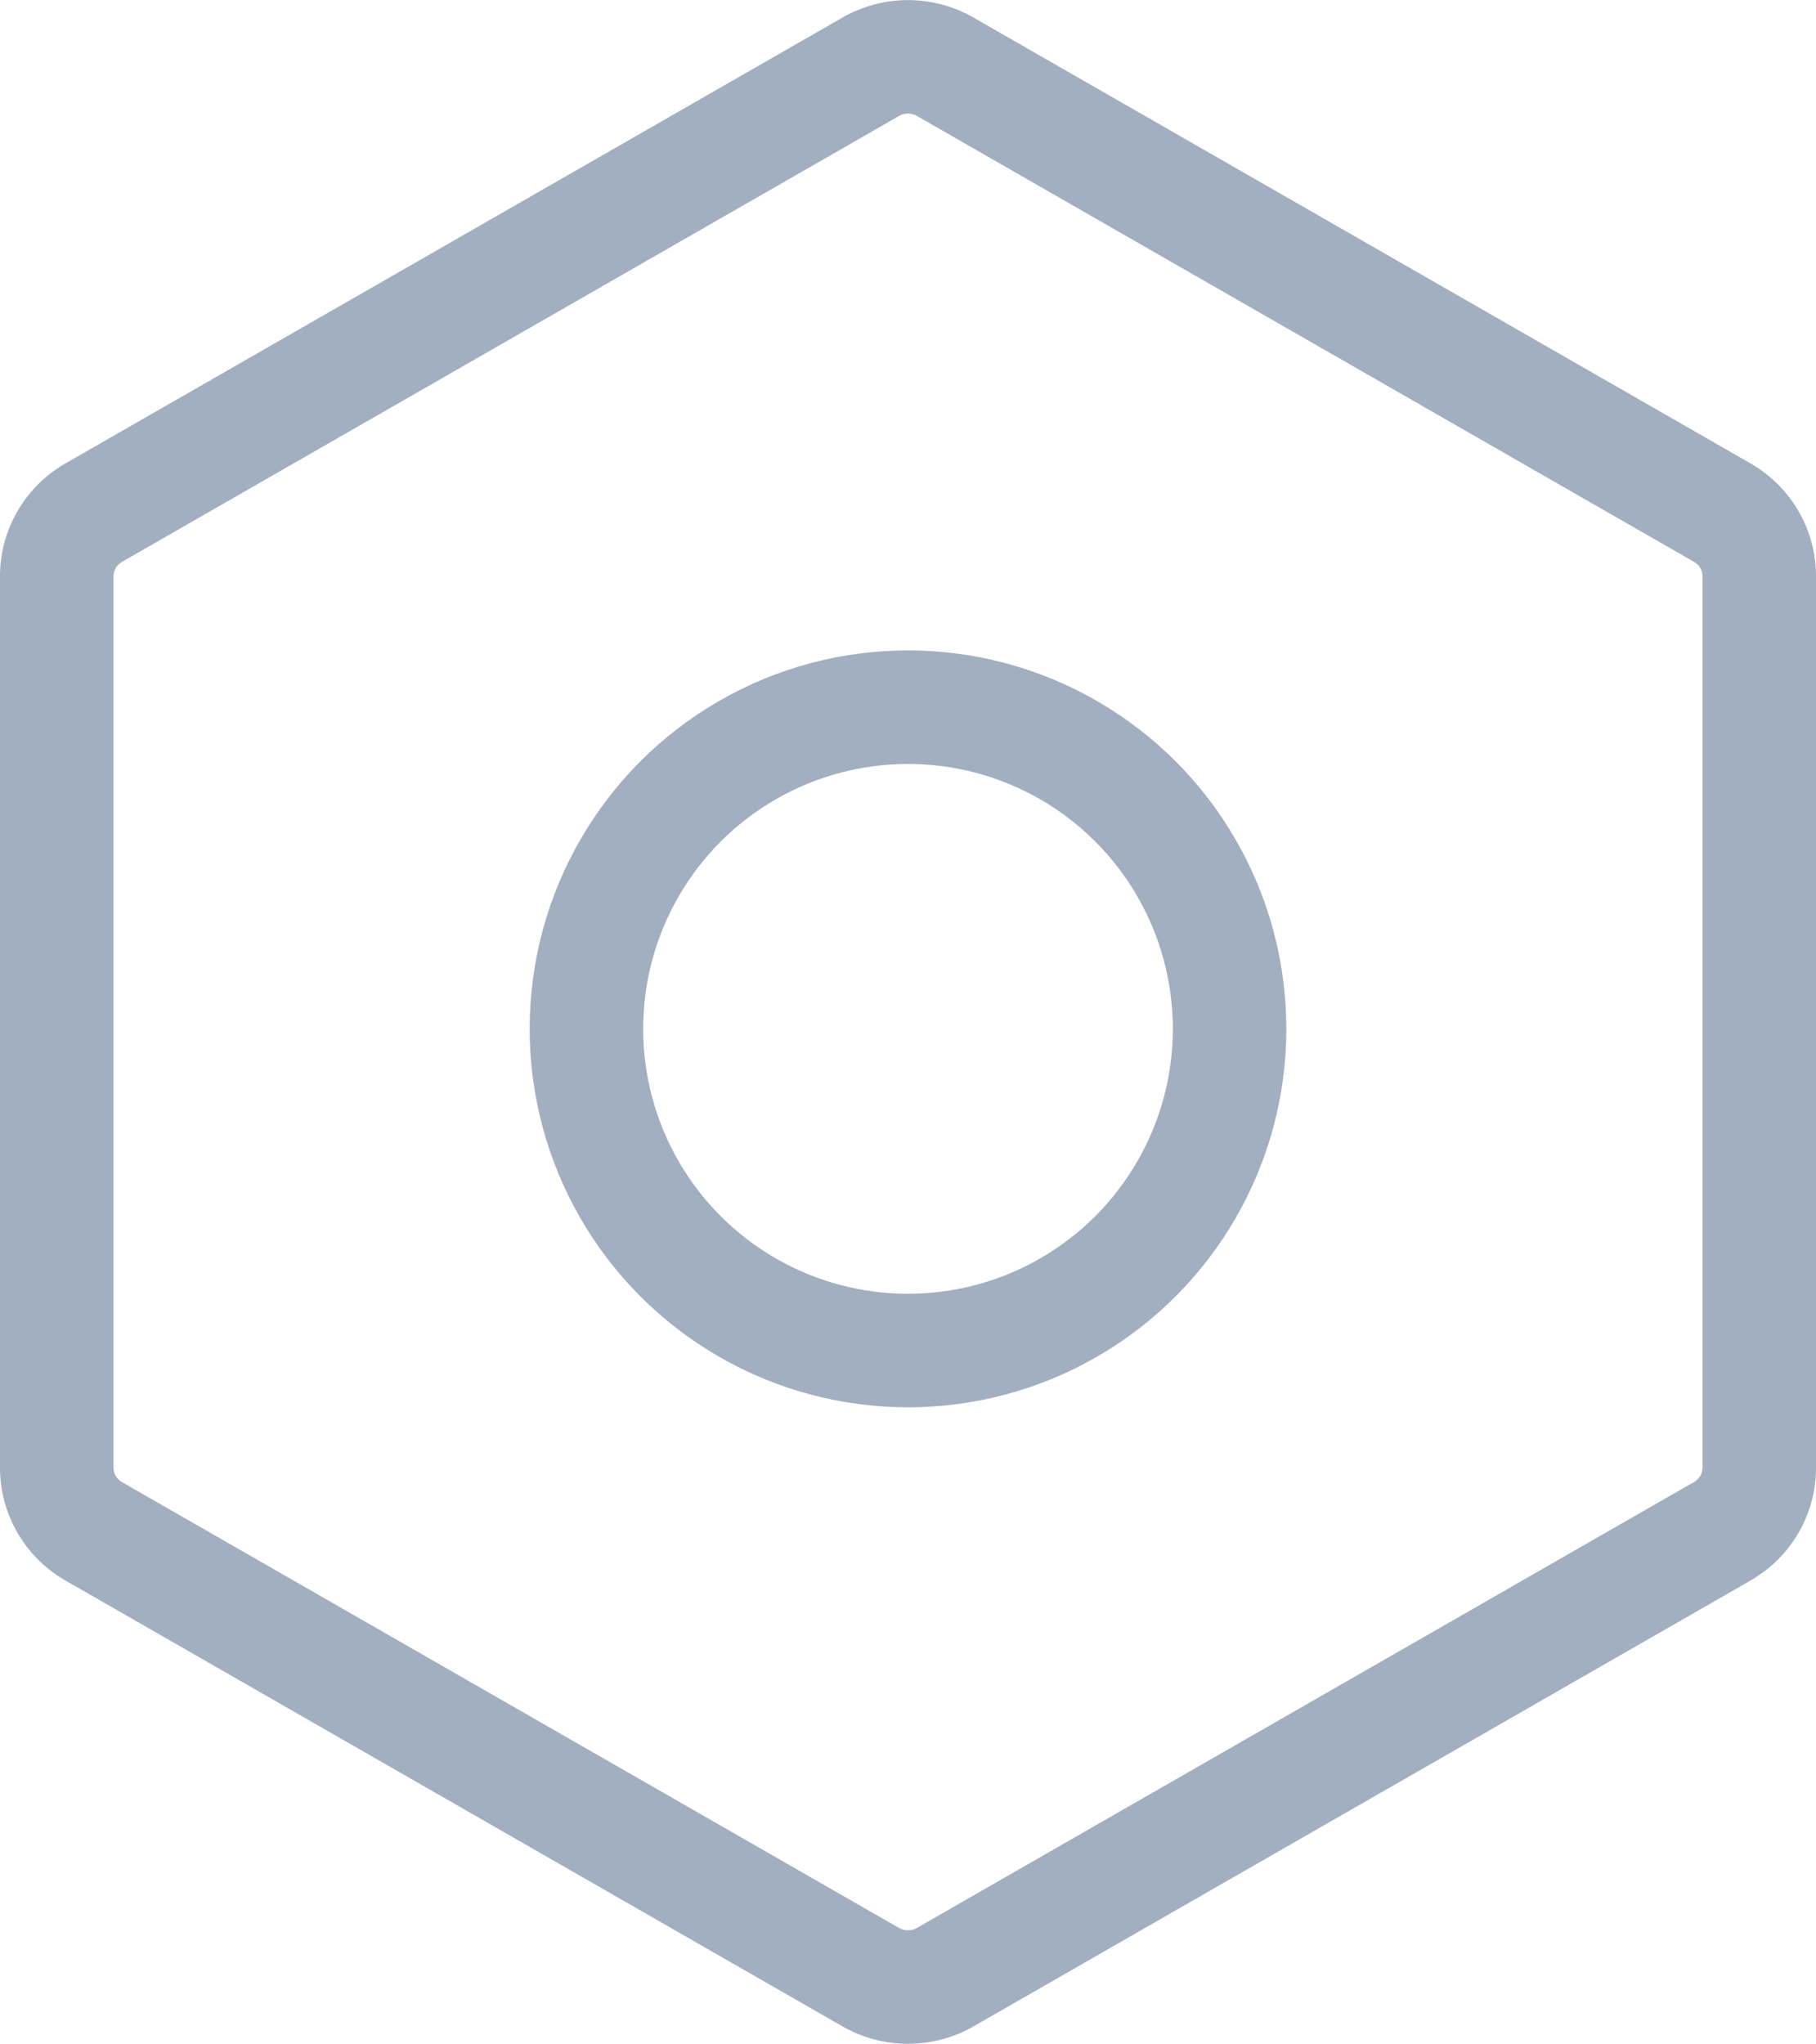 <svg id="ic_menu_10_n" xmlns="http://www.w3.org/2000/svg" width="24" height="27.002">
    <defs>
        <style>
            .cls-4{stroke:none}
        </style>
    </defs>
    <g id="타원_443" data-name="타원 443" transform="translate(7 8.593)" style="stroke:#a1afc0;stroke-width:1.5px;fill:none">
        <circle class="cls-4" cx="5" cy="5" r="5"/>
        <circle cx="5" cy="5" r="4.25" style="fill:none"/>
    </g>
    <g id="패스_3916" data-name="패스 3916" style="fill:none">
        <path class="cls-4" d="M-415.019 42.574v-11.78a1.719 1.719 0 0 0-.866-1.49l-10.268-5.89a1.742 1.742 0 0 0-1.732 0l-10.268 5.89a1.719 1.719 0 0 0-.866 1.49v11.78a1.719 1.719 0 0 0 .866 1.49l10.268 5.89a1.742 1.742 0 0 0 1.732 0l10.268-5.89a1.719 1.719 0 0 0 .866-1.49z" transform="translate(439.019 -23.182)"/>
        <path d="M-427.019 48.684c.03 0 .074-.005.12-.032l10.268-5.89a.22.22 0 0 0 .112-.188v-11.78a.22.22 0 0 0-.112-.189l-10.268-5.89a.24.24 0 0 0-.24 0l-10.267 5.89a.22.22 0 0 0-.113.19v11.779c0 .076.043.149.112.189l10.268 5.89a.24.24 0 0 0 .12.031m0 1.5c-.299 0-.598-.077-.866-.23l-10.268-5.89a1.719 1.719 0 0 1-.866-1.49v-11.78c0-.615.33-1.182.866-1.49l10.268-5.89a1.742 1.742 0 0 1 1.732 0l10.268 5.89c.536.308.866.875.866 1.49v11.78c0 .615-.33 1.182-.866 1.49l-10.268 5.89a1.74 1.74 0 0 1-.866.23z" style="fill:#a1afc0;stroke:none" transform="translate(439.019 -23.182)"/>
    </g>
</svg>
